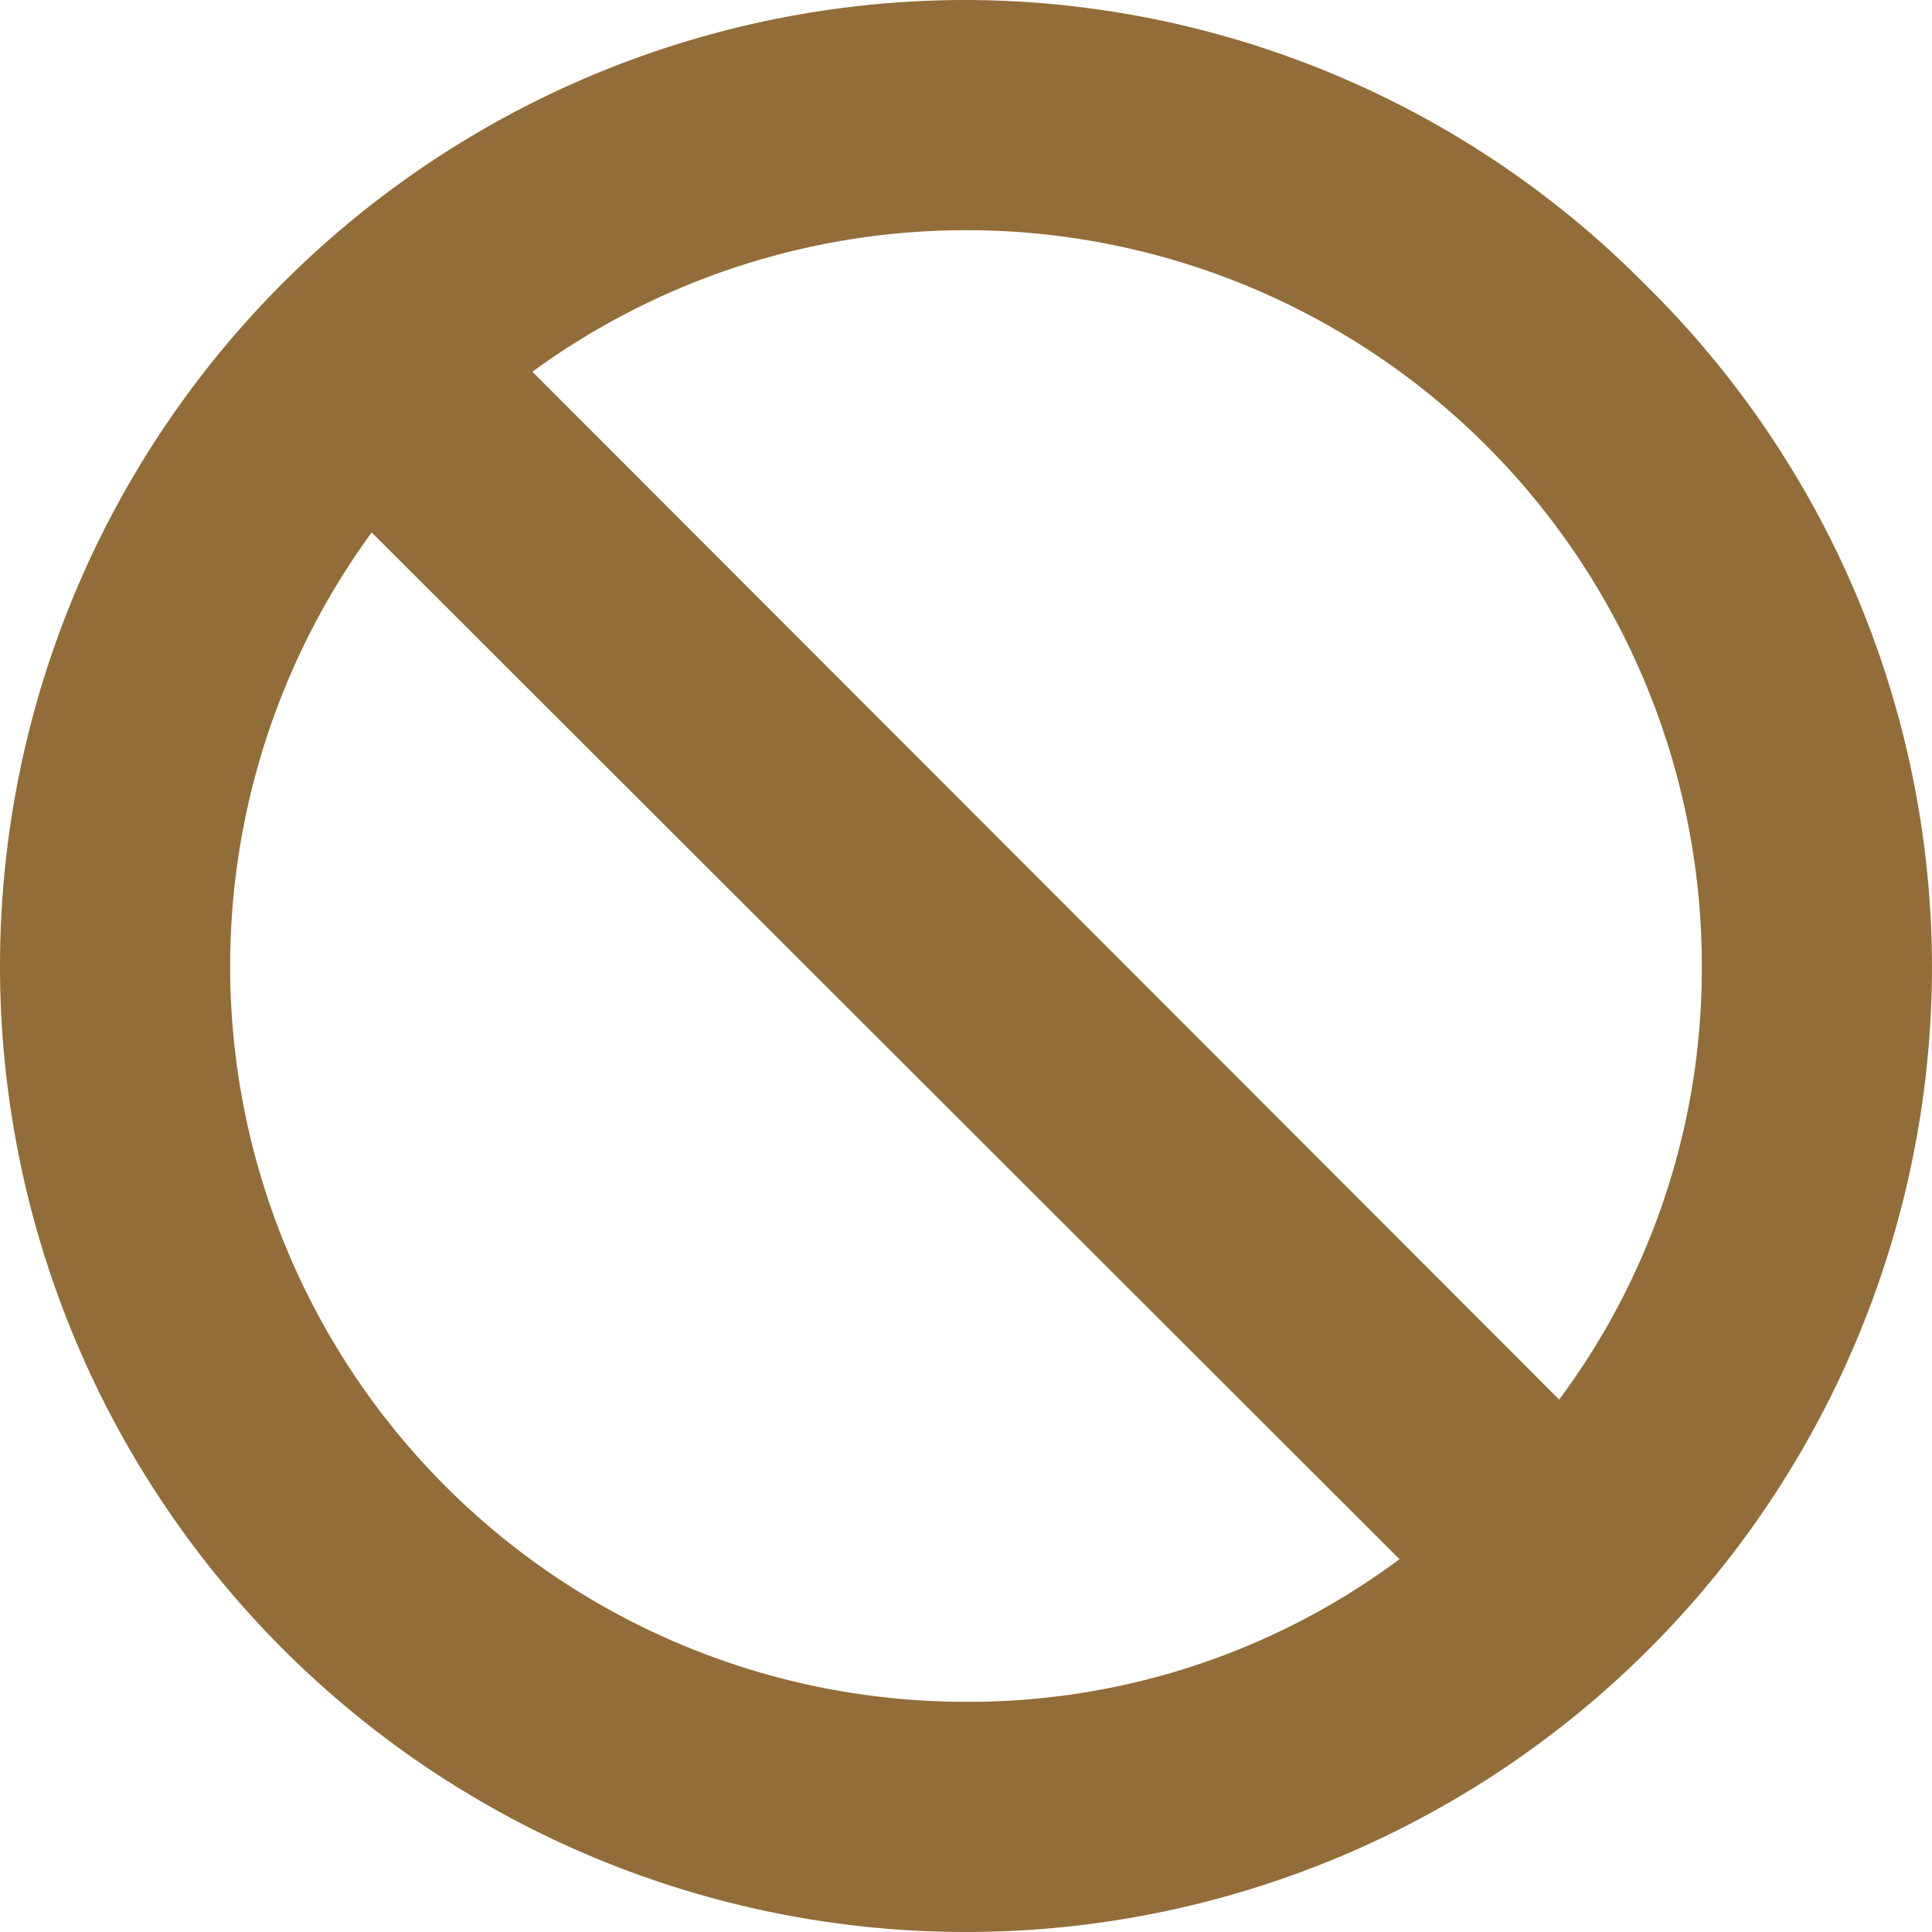 <svg id="Groupe_2089" data-name="Groupe 2089" xmlns="http://www.w3.org/2000/svg" width="156.013" height="156.013" viewBox="0 0 156.013 156.013">
  <path id="Tracé_8506" data-name="Tracé 8506" d="M132.946,23.067A77.389,77.389,0,0,0,78.006,0a78.006,78.006,0,1,0,78.006,78.006A77.387,77.387,0,0,0,132.946,23.067ZM78.006,137.425A59.4,59.4,0,0,1,30.014,42.995l83,82.912A58.256,58.256,0,0,1,78.006,137.425Zm47.9-24.408-82.913-83a59.4,59.4,0,0,1,94.431,47.992A58.256,58.256,0,0,1,125.907,113.017Z" fill="#926d39"/>
</svg>
